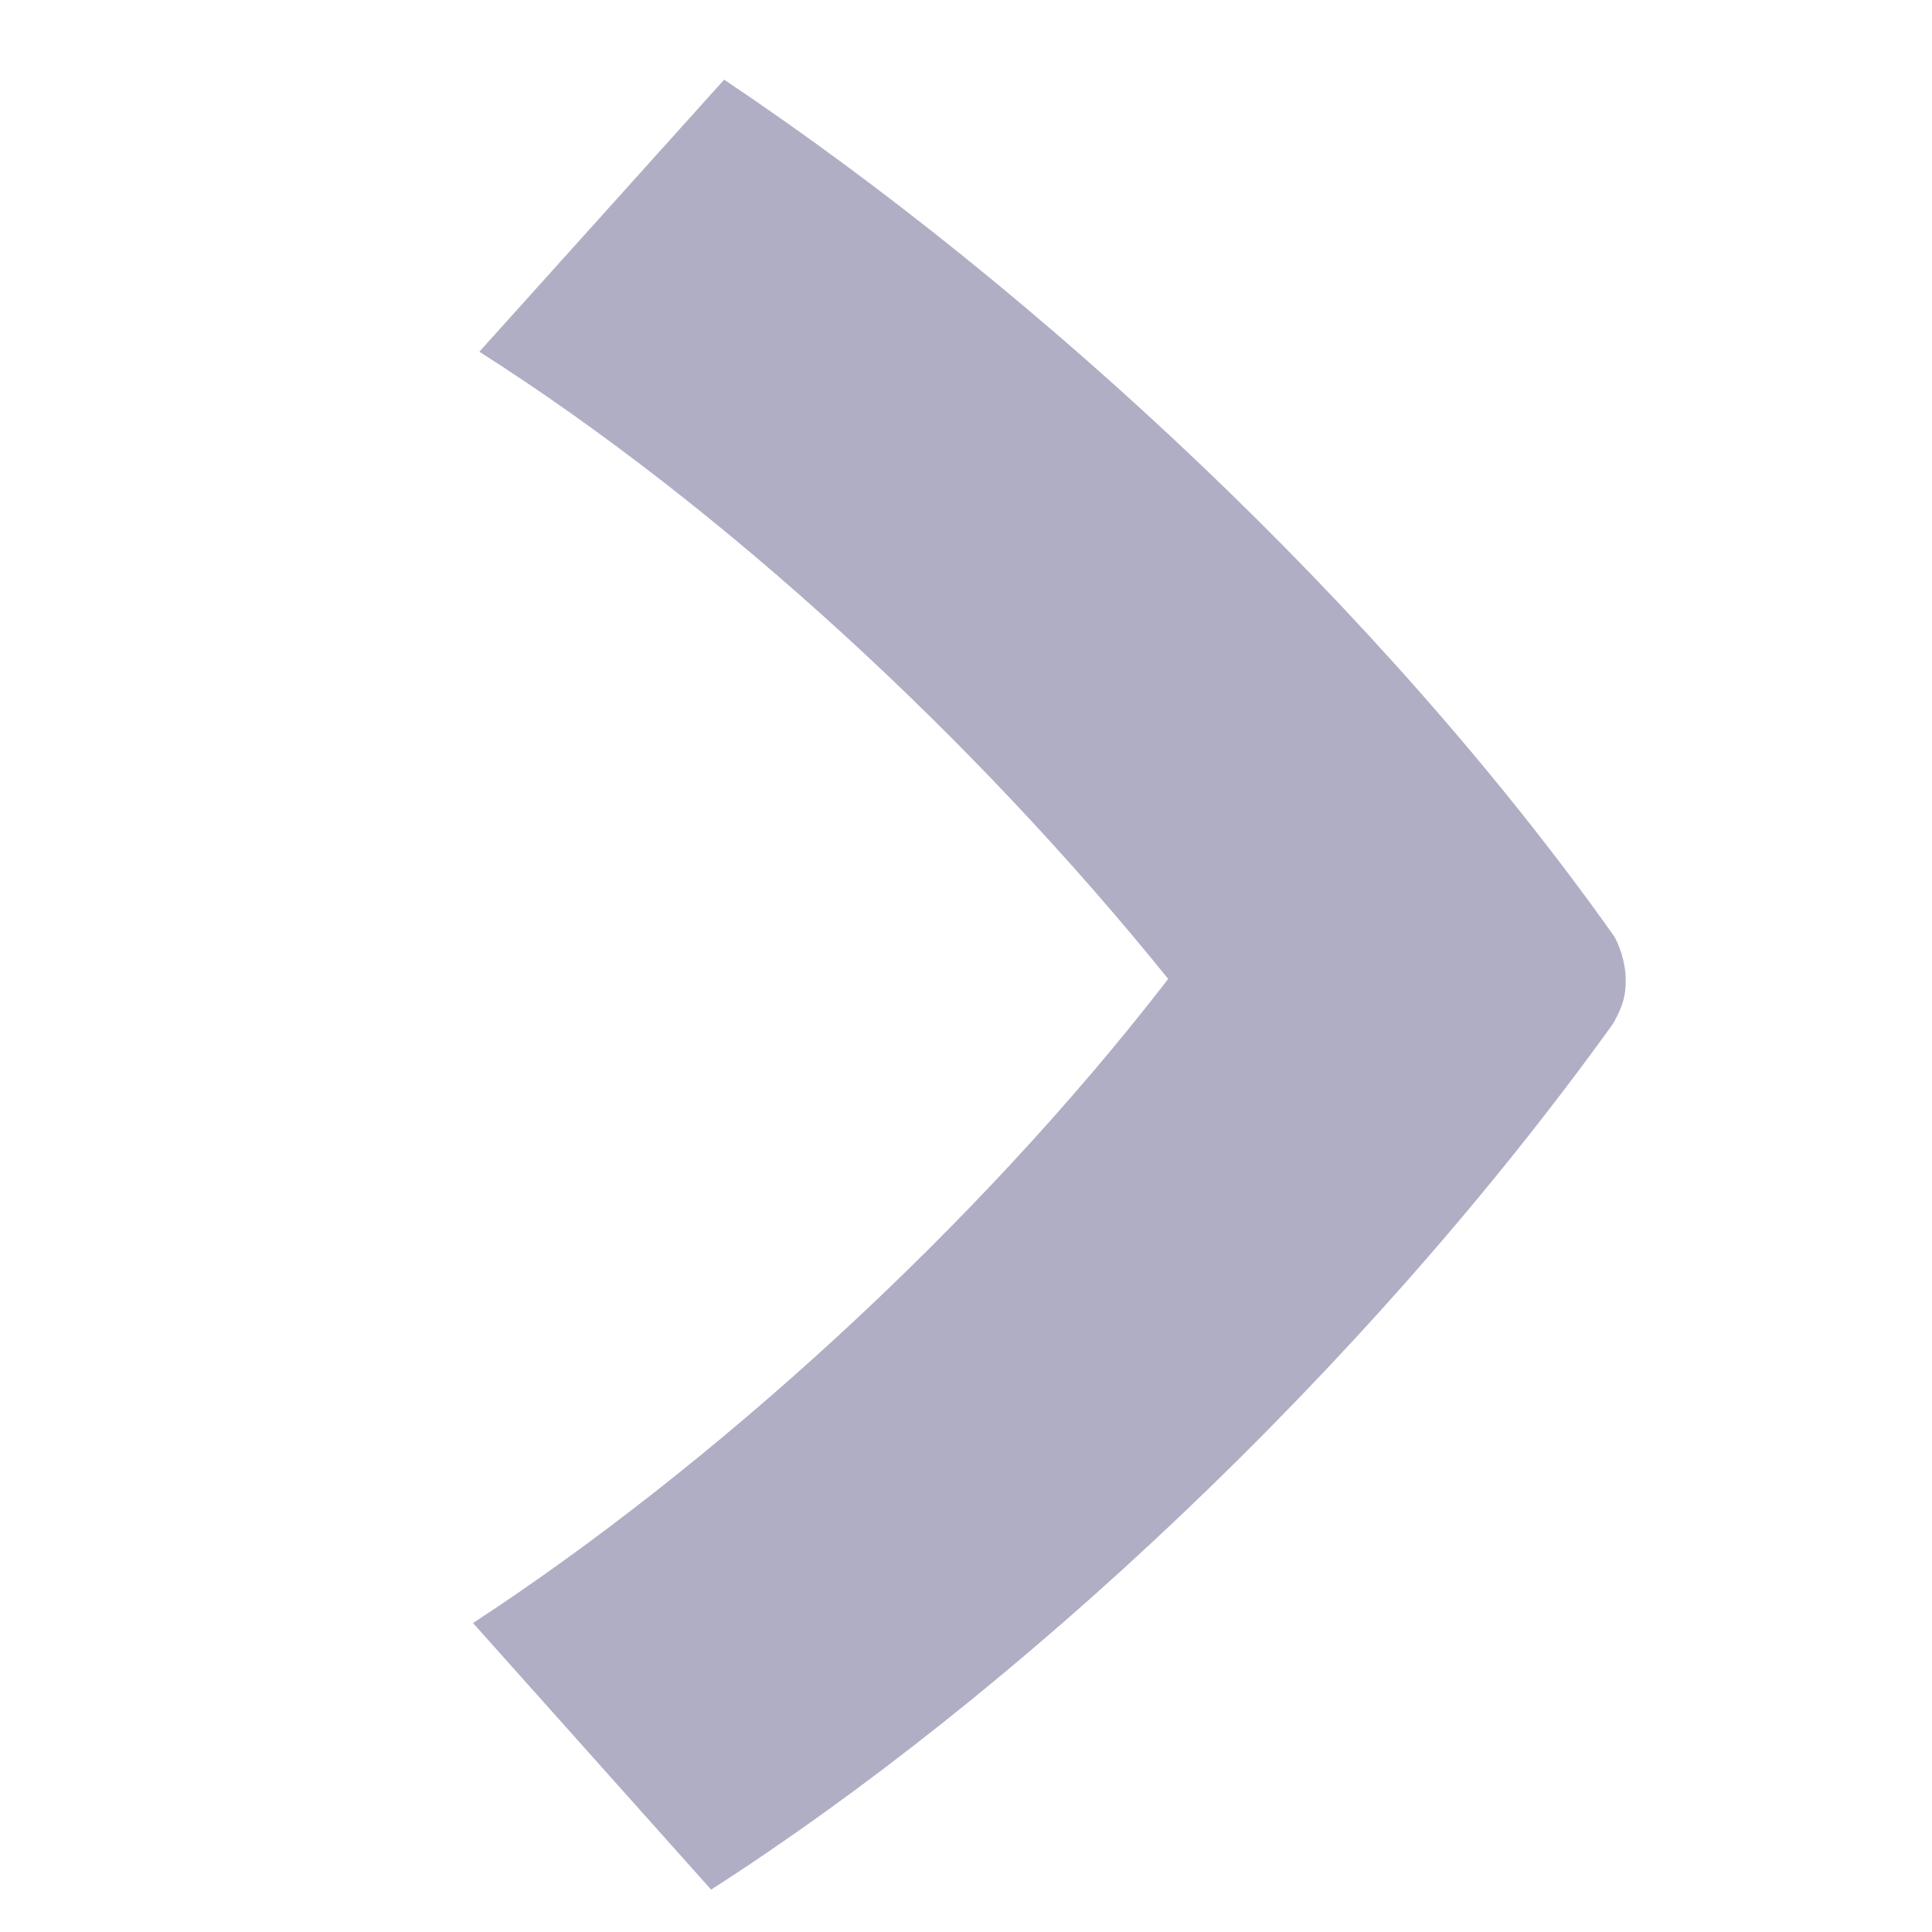 <?xml version="1.0" encoding="utf-8"?>
<!-- Generator: Adobe Illustrator 16.0.0, SVG Export Plug-In . SVG Version: 6.00 Build 0)  -->
<!DOCTYPE svg PUBLIC "-//W3C//DTD SVG 1.0//EN" "http://www.w3.org/TR/2001/REC-SVG-20010904/DTD/svg10.dtd">
<svg version="1.0" id="Calque_1" xmlns="http://www.w3.org/2000/svg" xmlns:xlink="http://www.w3.org/1999/xlink" x="0px" y="0px"
	 width="85px" height="85px" viewBox="0 0 85 85" enable-background="new 0 0 85 85" xml:space="preserve">
<path fill="#B0AEC4" d="M70.968,41.124C60.789,26.783,45.744,12.797,31.859,3.505l-10.77,11.97
	c10.77,6.845,21.824,17.083,30.307,27.594c-8.483,10.994-20.11,21.494-30.585,28.338l10.475,11.729
	c13.317-8.547,28.622-22.723,39.682-38.098c0.556-0.977,0.556-1.467,0.556-1.969C71.523,42.347,71.21,41.455,70.968,41.124"/>
</svg>
